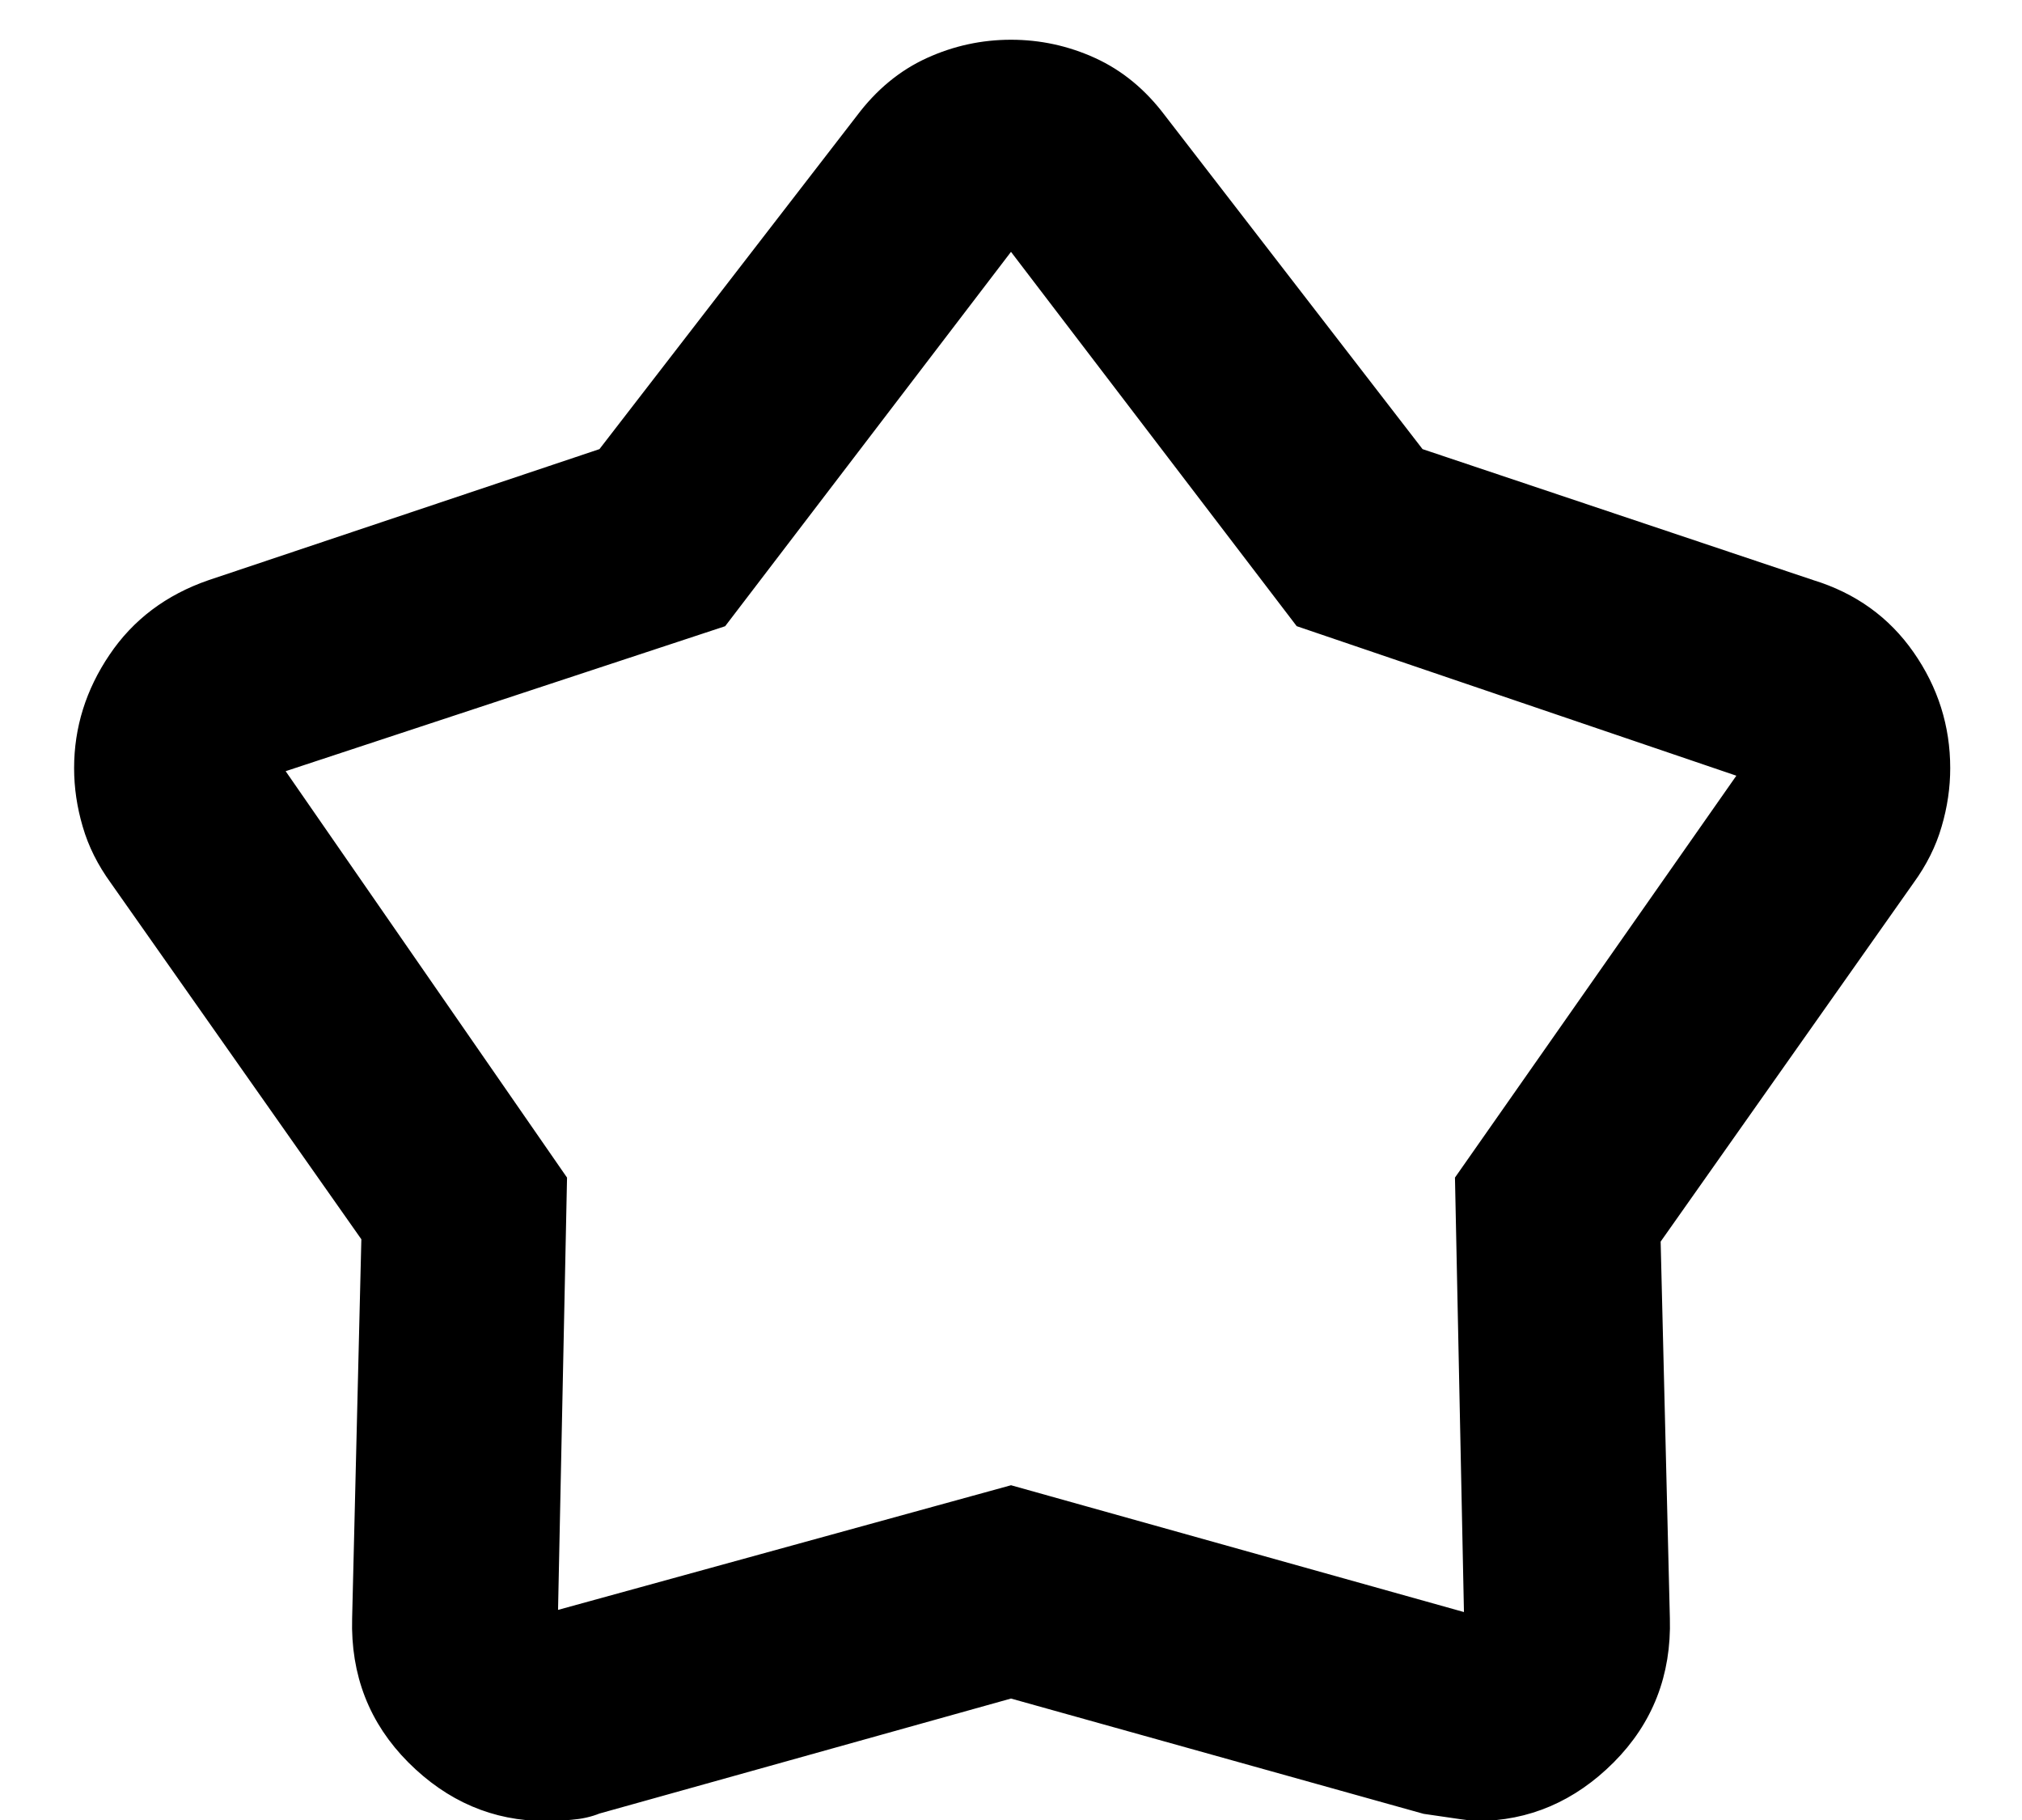<svg width="20" height="18" viewBox="0 0 20 18" fill="none" xmlns="http://www.w3.org/2000/svg">
<path d="M5.99 4.527L8.556 1.204C8.74 0.959 8.957 0.78 9.209 0.665C9.461 0.55 9.725 0.493 10 0.493C10.275 0.493 10.539 0.55 10.791 0.665C11.043 0.78 11.26 0.959 11.444 1.204L14.01 4.527L17.906 5.833C18.303 5.955 18.617 6.18 18.846 6.509C19.075 6.837 19.19 7.2 19.19 7.597C19.19 7.781 19.163 7.964 19.109 8.147C19.056 8.331 18.968 8.506 18.846 8.674L16.325 12.249L16.417 16.008C16.432 16.543 16.256 16.993 15.89 17.36C15.523 17.727 15.095 17.91 14.606 17.91C14.576 17.91 14.408 17.887 14.102 17.841L10 16.695L5.898 17.841C5.822 17.872 5.737 17.891 5.646 17.898C5.554 17.906 5.47 17.91 5.394 17.91C4.905 17.91 4.477 17.727 4.11 17.36C3.744 16.993 3.568 16.543 3.583 16.008L3.675 12.226L1.177 8.674C1.055 8.506 0.967 8.331 0.914 8.147C0.86 7.964 0.833 7.781 0.833 7.597C0.833 7.215 0.944 6.86 1.166 6.532C1.387 6.203 1.697 5.97 2.094 5.833L5.99 4.527ZM7.112 6.108L2.667 7.574L5.508 11.677L5.417 16.054L10 14.793L14.583 16.076L14.492 11.677L17.333 7.62L12.887 6.108L10 2.326L7.112 6.108Z" fill="currentColor" stroke="black" stroke-width="0.2"/>
</svg>
